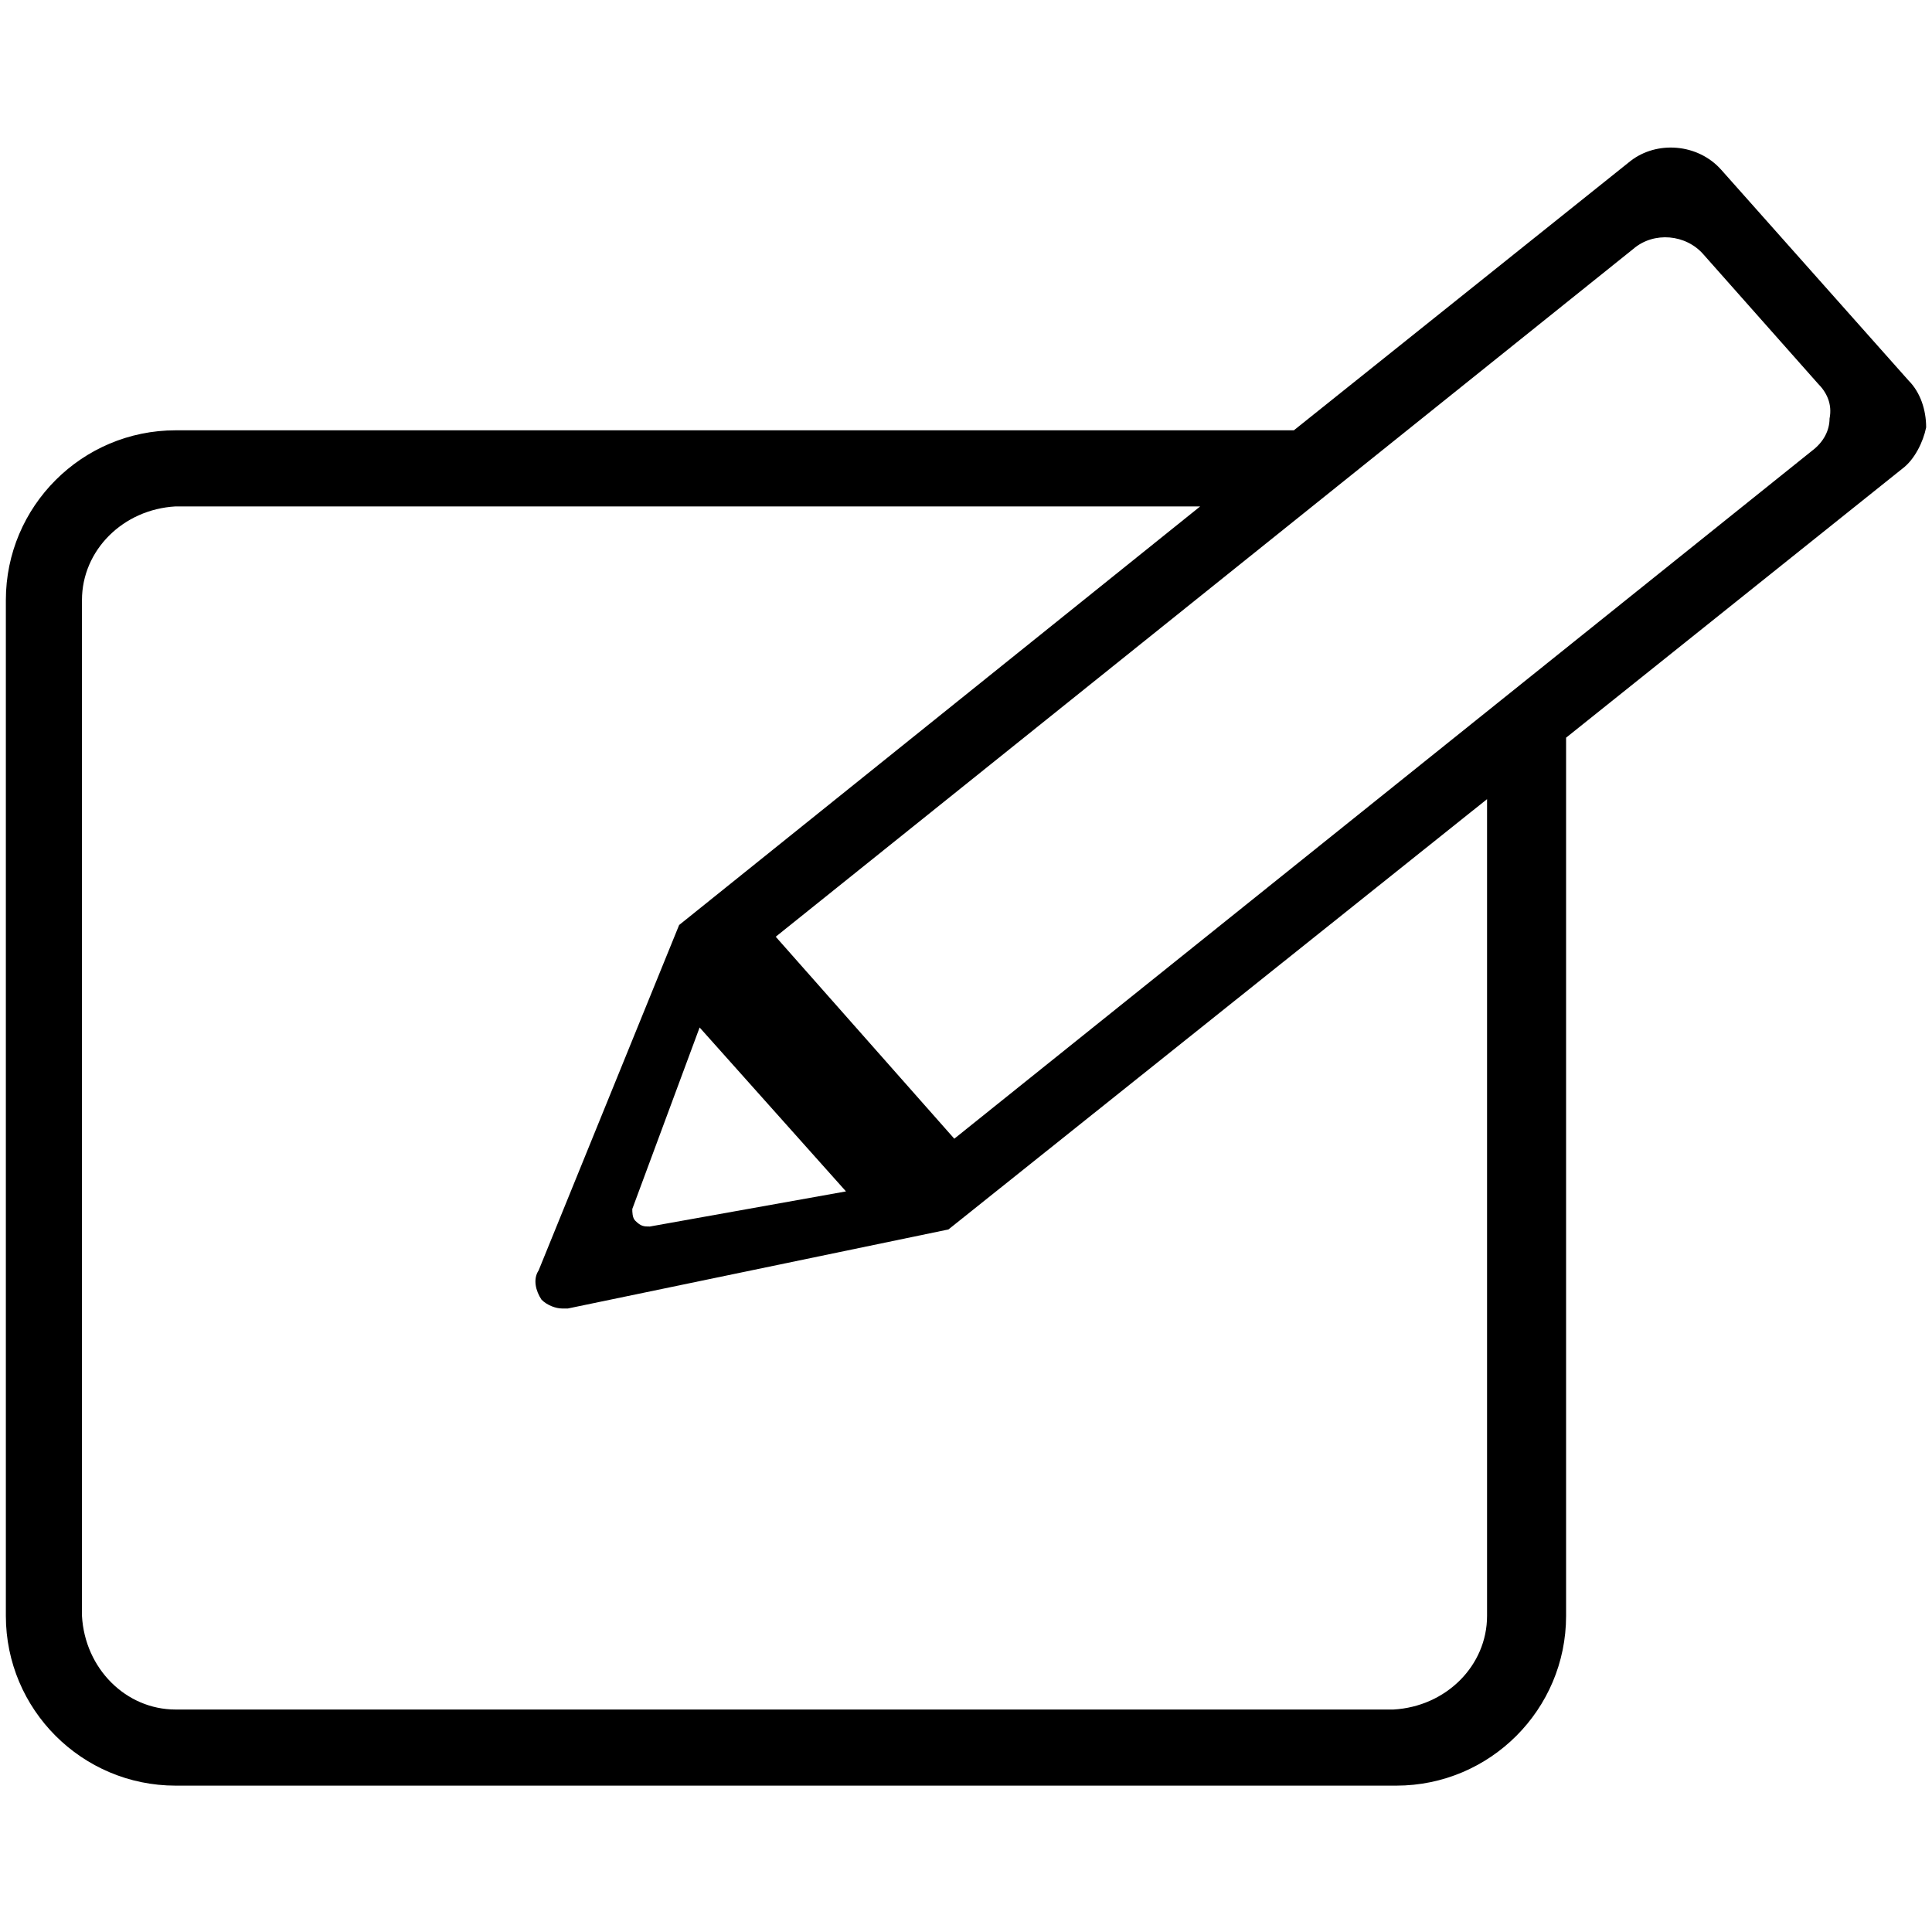 <?xml version="1.0" encoding="utf-8"?>
<!-- Generator: Adobe Illustrator 23.0.4, SVG Export Plug-In . SVG Version: 6.00 Build 0)  -->
<svg version="1.1" id="Layer_1" xmlns="http://www.w3.org/2000/svg" xmlns:xlink="http://www.w3.org/1999/xlink" x="0px" y="0px"
	 viewBox="0 0 66 66" style="enable-background:new 0 0 66 66;" xml:space="preserve">
<title>Asset 1</title>
<g>
	<g id="Layer_1-2">
		<path d="M65.2,13l-6.4-7.2c-0.8-0.9-2.2-1-3.1-0.3l-11.5,9.2H6c-3.2,0-5.8,2.6-5.8,5.8v34.7c0,3.2,2.6,5.8,5.8,5.8l0,0h41.7
			c3.2,0,5.8-2.6,5.8-5.8v-30L65,16c0.4-0.3,0.7-0.9,0.8-1.4C65.8,14,65.6,13.4,65.2,13z M50.8,55.2c0,1.7-1.4,3.1-3.2,3.2H6
			c-1.7,0-3.1-1.4-3.2-3.2V20.5c0-1.7,1.4-3.1,3.2-3.2h35L23.2,31.6l-4.8,11.8c-0.2,0.3-0.1,0.7,0.1,1c0.2,0.2,0.5,0.3,0.7,0.3h0.2
			L32.4,42l18.4-14.7V55.2z M22.2,41.9L22.2,41.9c-0.2,0-0.3,0-0.5-0.2c-0.1-0.1-0.1-0.3-0.1-0.4l2.3-6.2l5,5.6L22.2,41.9z
			 M62.5,14.3c0,0.4-0.2,0.8-0.6,1.1L32.6,38.9L26.5,32L55.8,8.5c0.7-0.6,1.8-0.5,2.4,0.2l3.9,4.4C62.4,13.4,62.6,13.8,62.5,14.3
			L62.5,14.3z"/>
	</g>
</g>
</svg>
